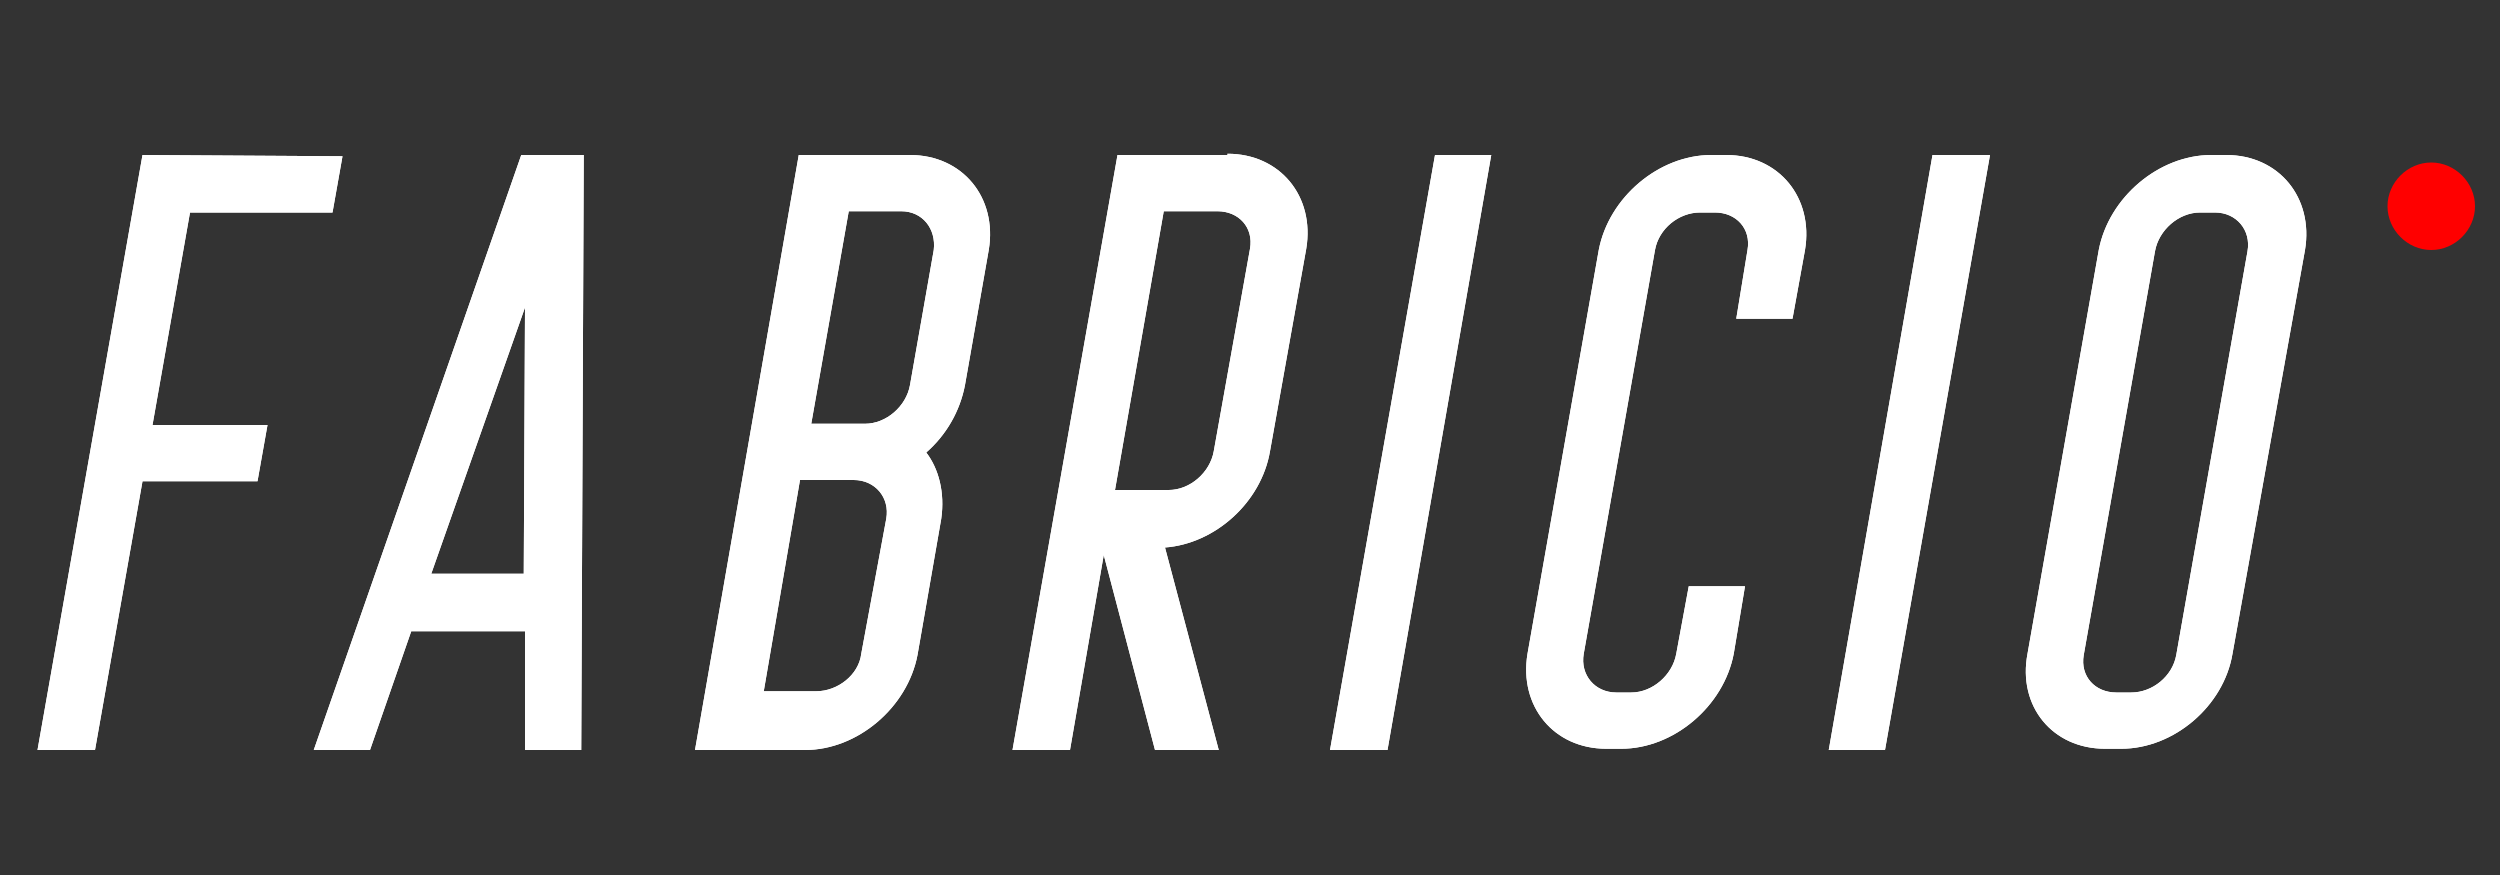 <svg version="1.2" xmlns="http://www.w3.org/2000/svg" viewBox="0 0 200 70" width="200" height="70">
	<rect x="0" y="0" width="200" height="70" fill="#333333" stroke="none"/>
	<title>logo</title>
	<style>
		.s0 { fill: #ffffff } 
		.s1 { fill: #ff0000 } 
	</style>
	<path id="fabricio" class="s0" aria-label="fabricio"  d="m11.4 12.4l-8.4 47.6h4.6l3.8-21.5h9.2l0.8-4.5h-9.2l3-17h11.4l0.8-4.5zm30.3 0l-16.6 47.6h4.5l3.3-9.5h9.1v9.5h4.5l0.2-47.6zm-7.2 33.5l7.5-21.3-0.1 21.3zm38.3-33.5h-8.9l-8.3 47.6h8.8c4.2 0 8.2-3.4 9-7.6l1.9-10.9c0.3-2.1-0.2-4-1.2-5.3 1.6-1.4 2.7-3.3 3.1-5.4l1.9-10.8c0.7-4.2-2.1-7.6-6.3-7.6zm-0.7 4.5c1.7 0 2.8 1.4 2.6 3.1l-1.9 10.8c-0.3 1.7-1.9 3.1-3.6 3.1h-4.3l3-17zm-3.2 35.4c-0.2 1.7-1.9 3-3.6 3h-4.2l2.9-16.9h4.3c1.7 0 2.9 1.4 2.6 3.1zm29.3-39.9h-8.8l-8.4 47.6h4.6l2.7-15.6 4.1 15.6h5.1l-4.3-16.2c4-0.3 7.7-3.6 8.4-7.7l2.9-16.2c0.7-4.2-2.1-7.6-6.3-7.6zm-1.1 23.7c-0.3 1.7-1.9 3.1-3.6 3.1h-4.3l3.9-22.3h4.3c1.7 0 2.9 1.3 2.6 3zm9.3 23.9h4.6l8.3-47.6h-4.5zm31.7-47.6h-1.2c-4.2 0-8.2 3.4-9 7.6l-5.7 32.3c-0.7 4.2 2.1 7.6 6.3 7.6h1.2c4.2 0 8.2-3.4 9-7.6l0.9-5.4h-4.5l-1 5.4c-0.3 1.7-1.9 3.1-3.6 3.1h-1.2c-1.7 0-2.9-1.4-2.6-3.1l5.7-32.3c0.3-1.7 1.9-3 3.6-3h1.2c1.7 0 2.9 1.3 2.6 3l-0.9 5.5h4.5l1-5.5c0.7-4.2-2.1-7.6-6.3-7.6zm8.2 47.6h4.5l8.4-47.6h-4.6zm31.8-47.6h-1.2c-4.2 0-8.2 3.4-9 7.6l-5.7 32.3c-0.8 4.2 2 7.6 6.2 7.6h1.3c4.2 0 8.2-3.4 8.9-7.6l5.8-32.3c0.7-4.2-2.1-7.6-6.3-7.6zm-4 40c-0.3 1.7-1.9 3-3.6 3h-1.2c-1.7 0-2.9-1.3-2.6-3l5.7-32.3c0.3-1.7 1.9-3.1 3.6-3.1h1.2c1.7 0 2.9 1.4 2.6 3.1z"/>
	<path id="_a_fabricio copy" class="s0" aria-label="fabricio"  d="m11.4 12.4l-8.4 47.6h4.6l3.8-21.5h9.2l0.8-4.5h-9.2l3-17h11.4l0.8-4.5zm30.3 0l-16.6 47.6h4.5l3.3-9.5h9.1v9.5h4.5l0.2-47.6zm-7.2 33.5l7.5-21.3-0.1 21.3zm38.3-33.5h-8.9l-8.3 47.6h8.8c4.2 0 8.2-3.4 9-7.6l1.9-10.9c0.3-2.1-0.2-4-1.2-5.3 1.6-1.4 2.7-3.3 3.1-5.4l1.9-10.8c0.7-4.2-2.1-7.6-6.3-7.6zm-0.7 4.5c1.7 0 2.8 1.4 2.6 3.1l-1.9 10.8c-0.3 1.7-1.9 3.1-3.6 3.1h-4.3l3-17zm-3.2 35.4c-0.2 1.7-1.9 3-3.6 3h-4.2l2.9-16.9h4.3c1.7 0 2.9 1.4 2.6 3.1zm29.3-39.9h-8.8l-8.4 47.6h4.6l2.7-15.6 4.1 15.6h5.1l-4.3-16.2c4-0.3 7.7-3.6 8.4-7.7l2.9-16.2c0.7-4.2-2.1-7.6-6.3-7.6zm-1.1 23.7c-0.3 1.7-1.9 3.1-3.6 3.1h-4.3l3.9-22.3h4.3c1.7 0 2.9 1.3 2.6 3zm9.3 23.9h4.6l8.3-47.6h-4.5zm31.7-47.6h-1.2c-4.2 0-8.2 3.4-9 7.6l-5.7 32.3c-0.7 4.2 2.1 7.6 6.3 7.6h1.2c4.2 0 8.2-3.4 9-7.6l0.9-5.4h-4.5l-1 5.4c-0.3 1.7-1.9 3.1-3.6 3.1h-1.2c-1.7 0-2.9-1.4-2.6-3.1l5.7-32.3c0.3-1.7 1.9-3 3.6-3h1.2c1.7 0 2.9 1.3 2.6 3l-0.9 5.5h4.5l1-5.5c0.7-4.2-2.1-7.6-6.3-7.6zm8.2 47.6h4.5l8.4-47.6h-4.6zm31.8-47.6h-1.2c-4.2 0-8.2 3.4-9 7.6l-5.7 32.3c-0.8 4.2 2 7.6 6.2 7.6h1.3c4.2 0 8.2-3.4 8.9-7.6l5.8-32.3c0.7-4.2-2.1-7.6-6.3-7.6zm-4 40c-0.3 1.7-1.9 3-3.6 3h-1.2c-1.7 0-2.9-1.3-2.6-3l5.7-32.3c0.3-1.7 1.9-3.1 3.6-3.1h1.2c1.7 0 2.9 1.4 2.6 3.1z"/>
	<path id="_a_Forma 2" fill-rule="evenodd" class="s1" d="m194.5 20c-1.9 0-3.5-1.6-3.5-3.5 0-1.9 1.6-3.5 3.5-3.5 1.9 0 3.5 1.6 3.5 3.5 0 1.9-1.6 3.5-3.5 3.5z"/>
</svg>